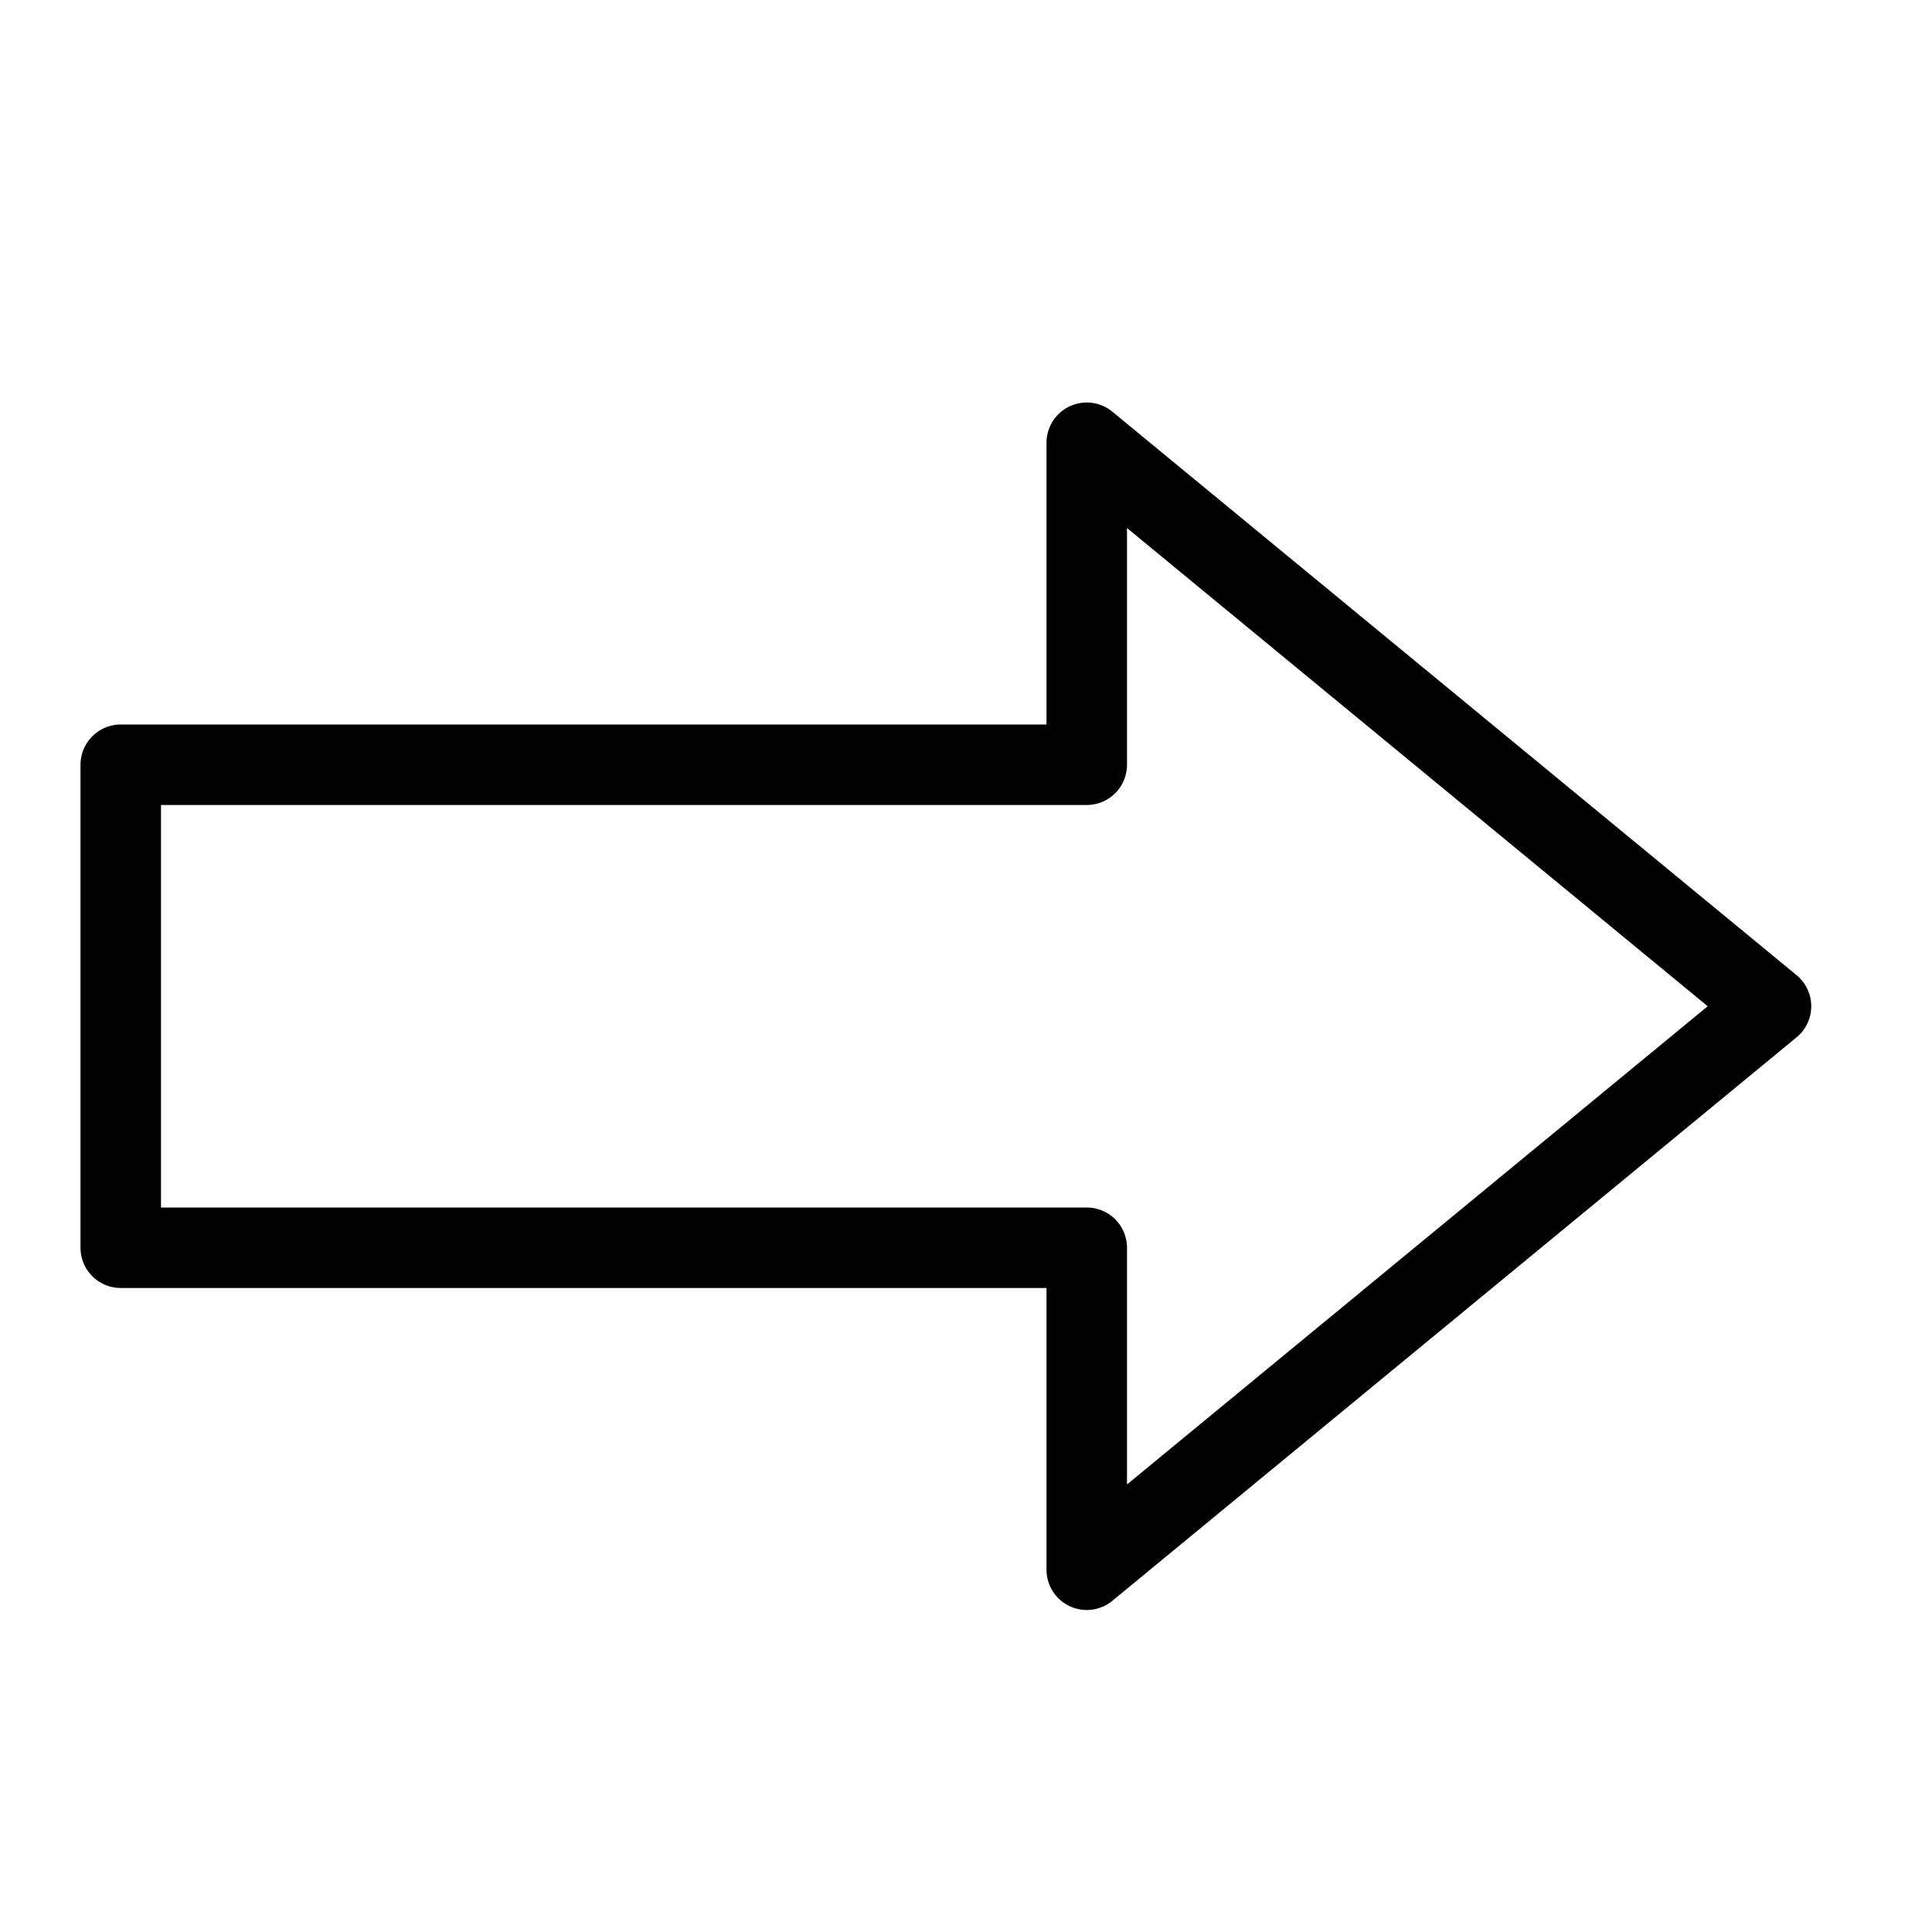 <?xml version="1.0" encoding="utf-8"?>
<!-- Generator: Adobe Illustrator 19.2.0, SVG Export Plug-In . SVG Version: 6.00 Build 0)  -->
<svg version="1.1" id="Layer_1" xmlns="http://www.w3.org/2000/svg" xmlns:xlink="http://www.w3.org/1999/xlink" x="0px" y="0px"
	 viewBox="0 0 24 24" style="enable-background:new 0 0 24 24;" xml:space="preserve">
<style type="text/css">
	.st0{display:none;}
	.st1{display:inline;}
	.st2{fill:none;stroke:#000000;stroke-linejoin:round;stroke-miterlimit:10;}
</style>
<g id="Filled_Icons" class="st0">
	<path class="st1" d="M22.3,12.1l-8.5-7C13.7,5,13.5,5,13.3,5C13.1,5.1,13,5.3,13,5.5V9H1.5C1.2,9,1,9.2,1,9.5v6
		C1,15.8,1.2,16,1.5,16H13v3.5c0,0.2,0.1,0.4,0.3,0.5c0.1,0,0.1,0,0.2,0c0.1,0,0.2,0,0.3-0.1l8.5-7c0.1-0.1,0.2-0.2,0.2-0.4
		C22.5,12.4,22.4,12.2,22.3,12.1z"/>
</g>
<g id="Outline_Icons">
	<g>
		<polygon class="st2" points="13.5,9.5 1.5,9.5 1.5,15.5 13.5,15.5 13.5,19.5 22,12.5 13.5,5.5 		"/>
	</g>
</g>
</svg>
